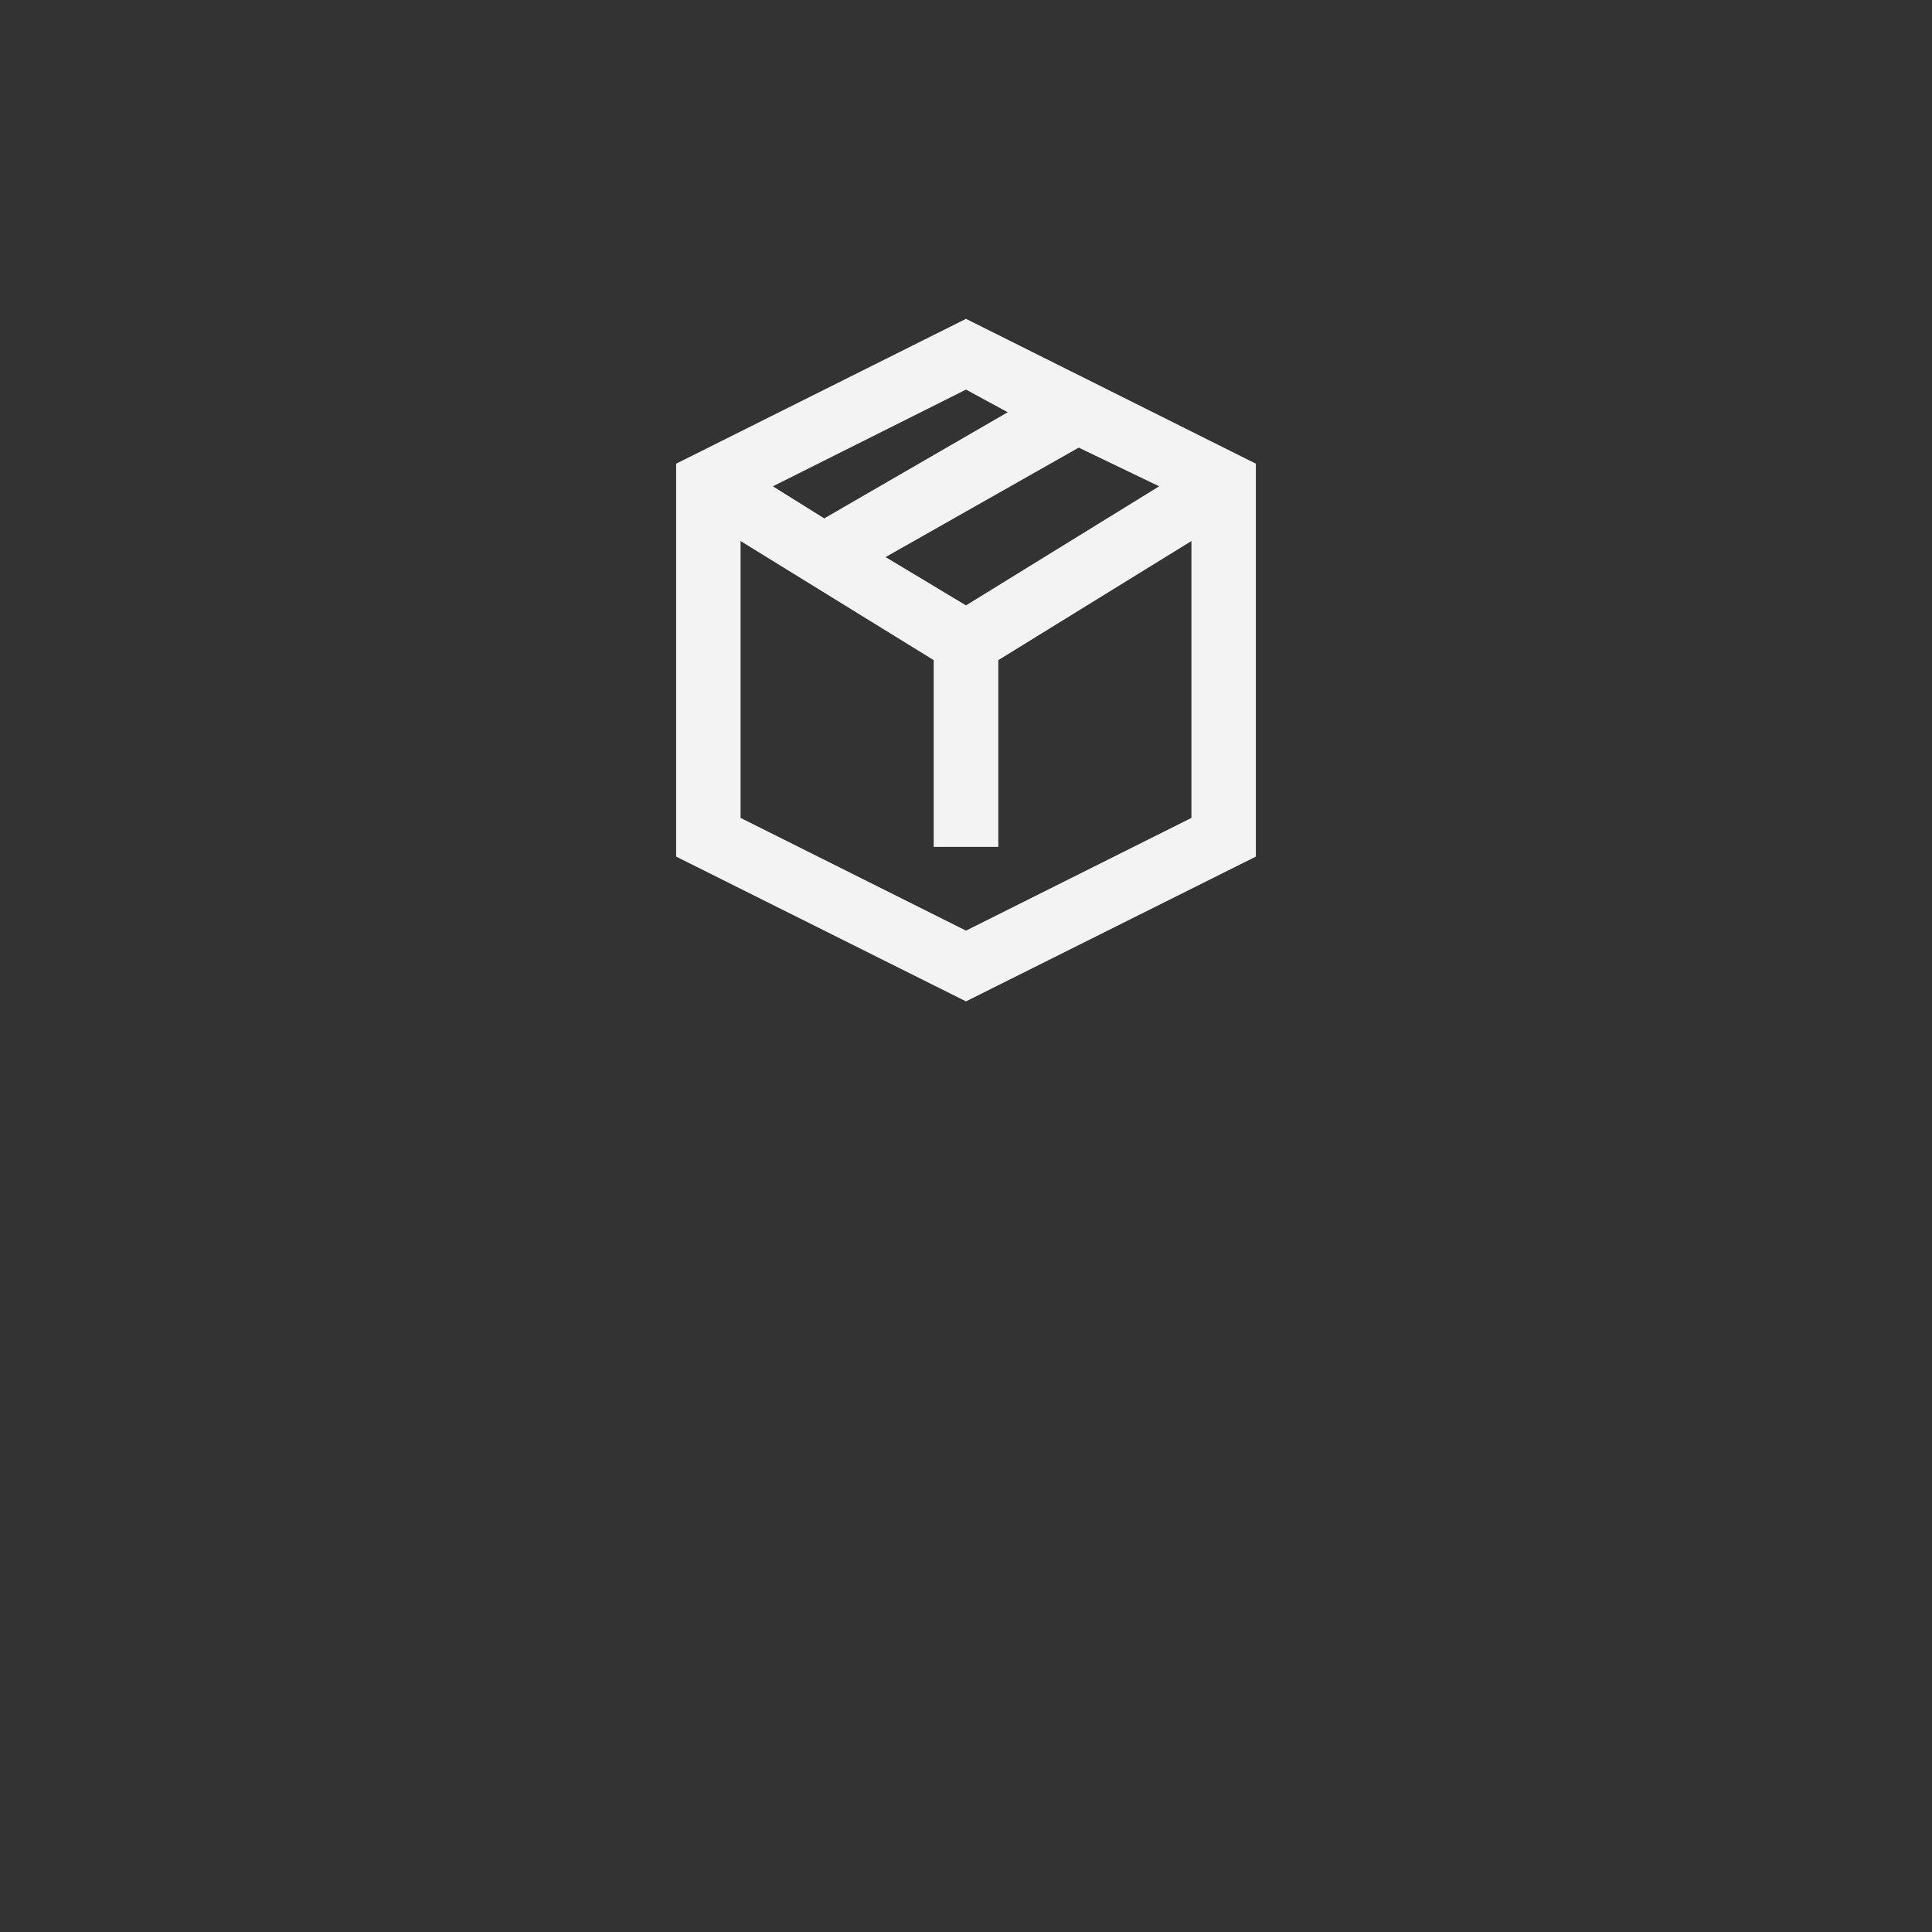 <?xml version="1.0" encoding="UTF-8"?>
<svg xmlns="http://www.w3.org/2000/svg" xmlns:xlink="http://www.w3.org/1999/xlink" width="32pt" height="32pt" viewBox="0 0 32 32" version="1.1">
<rect x="0" y="0" width="32" height="32" fill="#333333" stroke="none"/>
<g id="surface1">

<!-- <path style=" stroke:none;fill-rule:nonzero;fill:rgb(95%,95%,95%);fill-opacity:1;" d="M 9.066406 17.601562 L 22.933594 17.601562 L 22.933594 18.667969 L 9.066406 18.667969 Z M 9.066406 17.601562 "/>
<path style=" stroke:none;fill-rule:nonzero;fill:rgb(95%,95%,95%);fill-opacity:1;" d="M 9.066406 20.265625 L 22.933594 20.265625 L 22.933594 21.332031 L 9.066406 21.332031 Z M 9.066406 20.265625 "/>
<path style=" stroke:none;fill-rule:nonzero;fill:rgb(95%,95%,95%);fill-opacity:1;" d="M 9.066406 22.933594 L 22.933594 22.933594 L 22.933594 24 L 9.066406 24 Z M 9.066406 22.933594 "/>
<path style=" stroke:none;fill-rule:nonzero;fill:rgb(95%,95%,95%);fill-opacity:1;" d="M 9.066406 25.601562 L 18.132812 25.601562 L 18.132812 26.667969 L 9.066406 26.667969 Z M 9.066406 25.601562 "/> -->
<path style=" stroke:none;fill-rule:nonzero;fill:rgb(95%,95%,95%);fill-opacity:1;" d="M 20.801 14.188 L 20.801 7.68 L 16 5.281 L 11.199 7.68 L 11.199 14.188 L 16 16.586 Z M 16 10.027 L 14.668 9.227 L 17.867 7.414 L 19.199 8.055 Z M 16.691 6.828 L 13.652 8.586 L 12.801 8.055 L 16 6.453 Z M 12.266 8.961 L 15.465 10.934 L 15.465 14.027 L 16.535 14.027 L 16.535 10.934 L 19.734 8.961 L 19.734 13.547 L 16 15.414 L 12.266 13.547 Z M 12.266 8.961 "/>
</g>
</svg>
